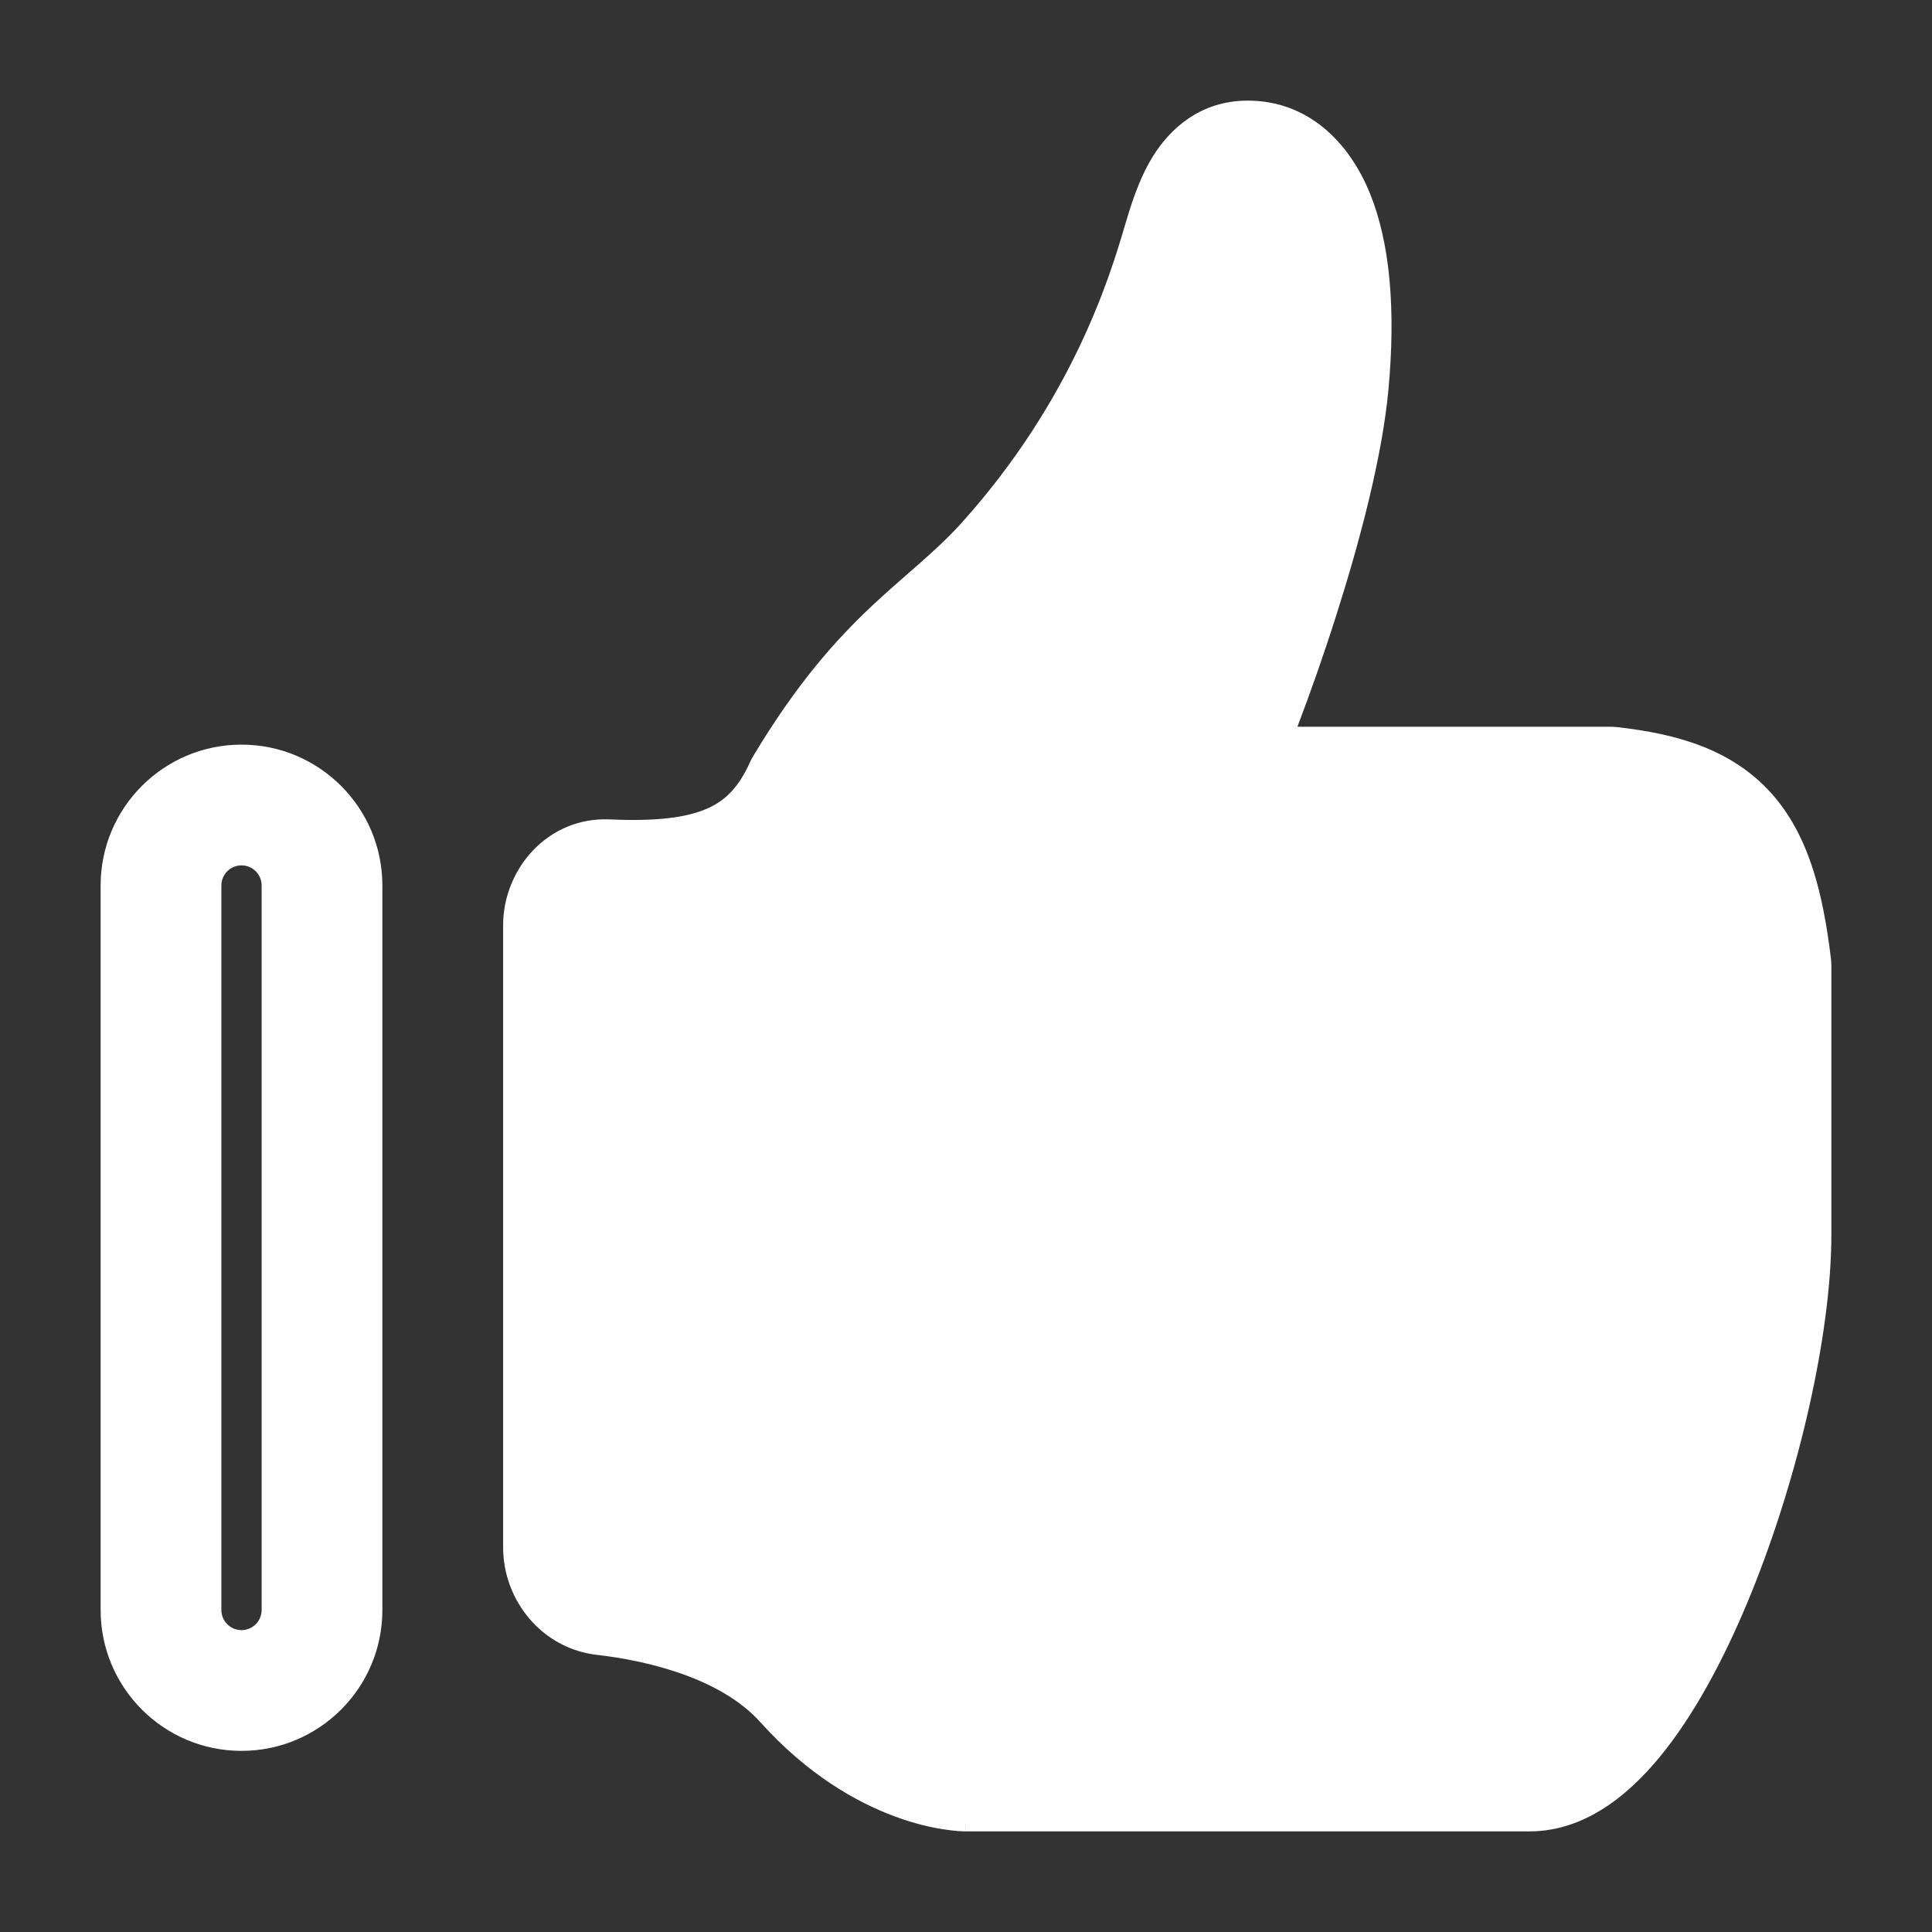<svg width="24" height="24" viewBox="0 0 24 24" fill="none" xmlns="http://www.w3.org/2000/svg">

<rect x="0" y="0" width="24" height="24" fill="#333333" stroke="none"/>

<path fill-rule="evenodd" clip-rule="evenodd" d="M1.25 11C1.25 10.034 2.034 9.25 3 9.25C3.966 9.25 4.75 10.034 4.75 11V20C4.75 20.966 3.966 21.75 3 21.75C2.034 21.75 1.25 20.966 1.25 20V11ZM3 10.75C2.862 10.75 2.75 10.862 2.75 11V20C2.75 20.138 2.862 20.25 3 20.25C3.138 20.25 3.25 20.138 3.25 20V11C3.25 10.862 3.138 10.75 3 10.75Z" fill="#fff"/>
<path d="M7 19.222V11.494C7 11.168 7.251 10.915 7.543 10.928C8.772 10.984 9.561 10.752 10 9.778C11 8.111 11.752 7.827 12.5 7C14 5.333 14.5 3.667 14.688 3.031C14.829 2.556 15 2 15.5 2C16.188 2 16.676 2.904 16.5 4.778C16.361 6.256 15.5 8.667 15 9.778H20C21.377 9.931 21.811 10.423 22 12V15.333C22 17.556 20.5 22 19 22H12C12 22 11 22 10 20.889C9.314 20.127 8.157 19.887 7.499 19.812C7.224 19.781 7 19.529 7 19.222Z" fill="#fff"/>
<path fill-rule="evenodd" clip-rule="evenodd" d="M14.322 1.942C14.527 1.611 14.902 1.25 15.5 1.25C16.252 1.25 16.762 1.77 17.019 2.405C17.269 3.022 17.34 3.853 17.247 4.848C17.17 5.669 16.899 6.703 16.6 7.643C16.446 8.128 16.279 8.602 16.117 9.028H20C20.028 9.028 20.055 9.029 20.083 9.032C20.829 9.115 21.512 9.306 22.004 9.854C22.473 10.378 22.647 11.1 22.745 11.911C22.748 11.94 22.75 11.97 22.75 12V15.333C22.75 16.568 22.345 18.332 21.758 19.782C21.463 20.51 21.104 21.204 20.693 21.732C20.312 22.221 19.742 22.75 19 22.75H12V22C12 22.75 12 22.75 11.999 22.75H11.998L11.996 22.75L11.993 22.75L11.984 22.75L11.962 22.749C11.945 22.749 11.924 22.748 11.9 22.746C11.851 22.742 11.787 22.735 11.71 22.723C11.558 22.699 11.353 22.653 11.114 22.564C10.634 22.386 10.029 22.043 9.443 21.391C8.956 20.85 8.053 20.63 7.414 20.557C6.735 20.48 6.25 19.884 6.25 19.222V11.494C6.25 10.797 6.803 10.144 7.577 10.179C8.155 10.205 8.524 10.156 8.774 10.049C8.987 9.959 9.165 9.805 9.316 9.47C9.328 9.443 9.342 9.417 9.357 9.392C9.895 8.495 10.377 7.954 10.83 7.528C10.989 7.379 11.148 7.24 11.291 7.115C11.343 7.07 11.392 7.027 11.438 6.986C11.621 6.825 11.784 6.673 11.943 6.498C13.33 4.957 13.791 3.42 13.969 2.818C13.971 2.811 13.973 2.804 13.975 2.797C14.04 2.578 14.142 2.232 14.322 1.942ZM15.508 2.928C15.474 3.021 15.443 3.123 15.407 3.244C15.209 3.913 14.671 5.71 13.057 7.502L13.056 7.503C12.842 7.74 12.63 7.935 12.431 8.111C12.371 8.164 12.314 8.214 12.258 8.262C12.122 8.381 11.995 8.492 11.859 8.62C11.504 8.954 11.117 9.38 10.664 10.129C10.376 10.745 9.947 11.18 9.362 11.43C8.87 11.639 8.318 11.695 7.75 11.685V19.088C8.473 19.188 9.739 19.478 10.557 20.387C10.971 20.846 11.366 21.058 11.636 21.158C11.772 21.208 11.88 21.232 11.946 21.242C11.979 21.247 12.001 21.249 12.011 21.25C12.011 21.25 12.012 21.25 12.012 21.25H19C19.008 21.25 19.188 21.224 19.51 20.81C19.802 20.434 20.1 19.879 20.367 19.218C20.905 17.89 21.25 16.321 21.25 15.333V12.046C21.158 11.311 21.023 11.007 20.887 10.855C20.773 10.728 20.558 10.599 19.957 10.528H15C14.745 10.528 14.508 10.399 14.37 10.185C14.232 9.971 14.212 9.702 14.316 9.47C14.553 8.944 14.883 8.091 15.171 7.188C15.462 6.275 15.692 5.365 15.753 4.708C15.836 3.828 15.751 3.27 15.628 2.967C15.601 2.9 15.575 2.852 15.553 2.818C15.539 2.849 15.524 2.885 15.508 2.928Z" fill="#fff"/>
</svg>
